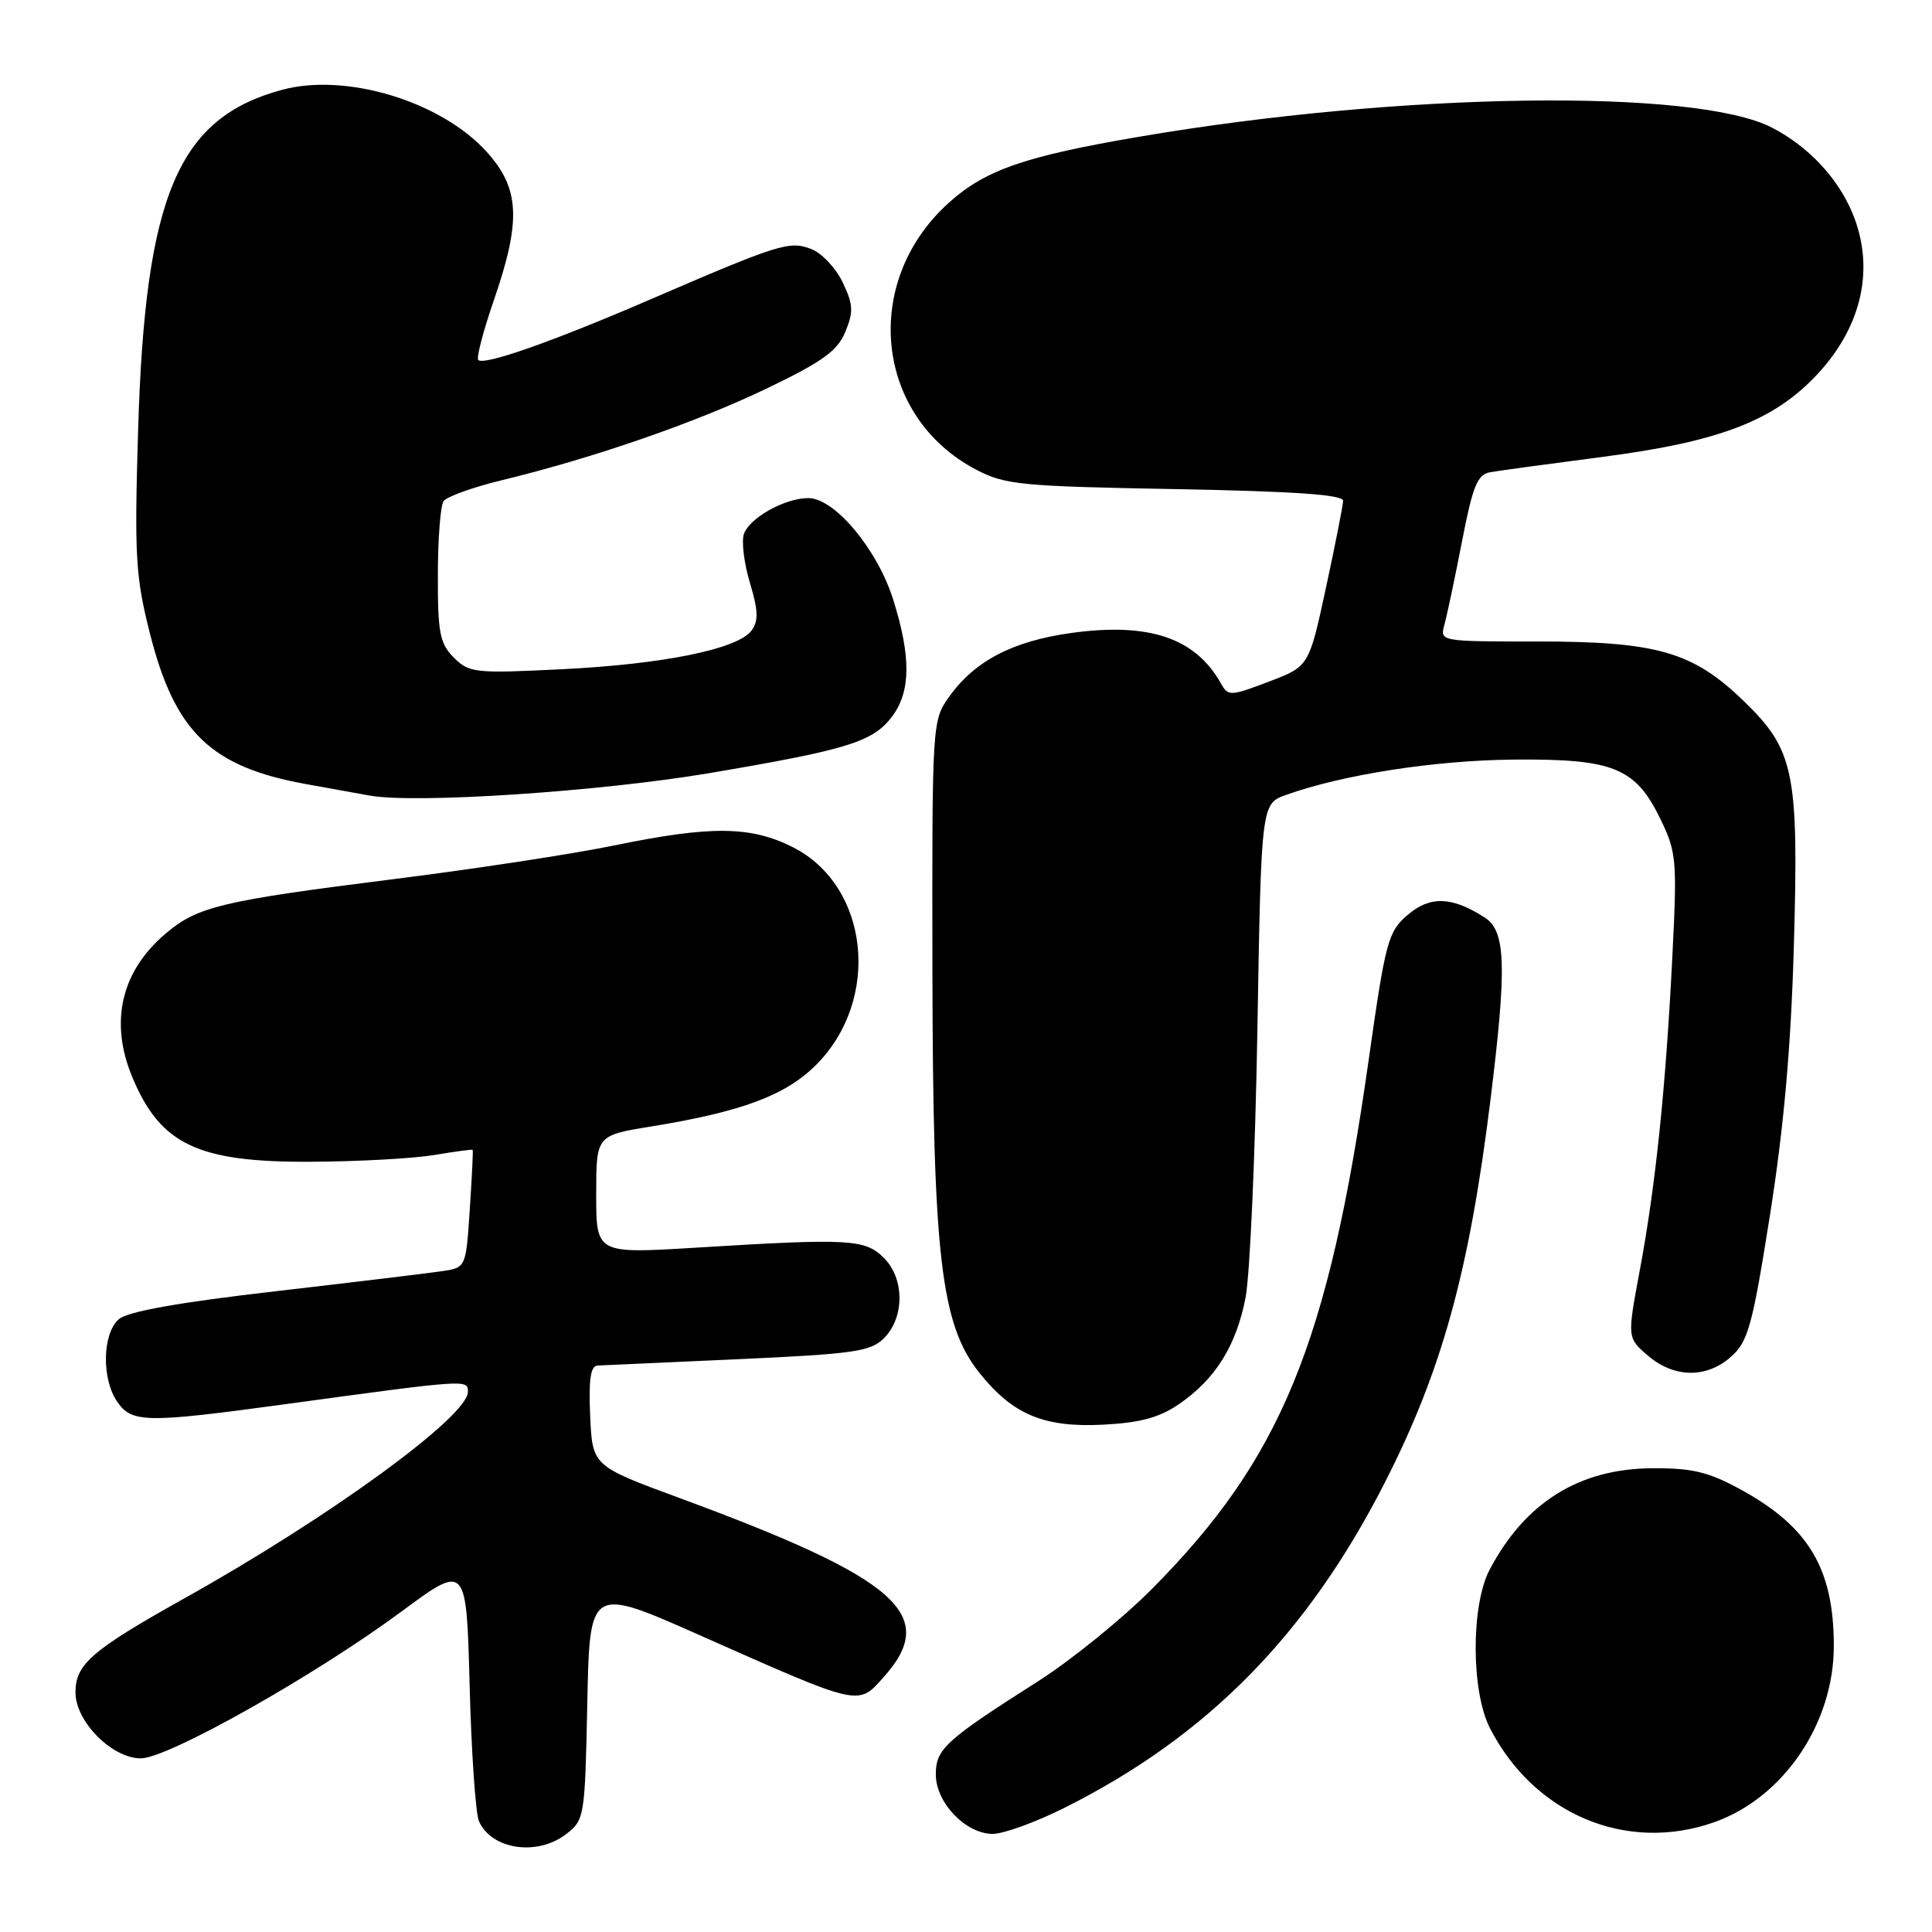 <?xml version="1.0" encoding="UTF-8" standalone="no"?>
<!DOCTYPE svg PUBLIC "-//W3C//DTD SVG 1.1//EN" "http://www.w3.org/Graphics/SVG/1.1/DTD/svg11.dtd" >
<svg xmlns="http://www.w3.org/2000/svg" xmlns:xlink="http://www.w3.org/1999/xlink" version="1.1" viewBox="0 0 256 256">
 <g >
 <path fill="currentColor"
d=" M 75.00 243.04 C 77.45 241.16 77.51 240.80 77.82 225.66 C 78.14 210.20 78.14 210.20 92.82 216.72 C 114.20 226.20 113.65 226.08 117.12 222.19 C 124.47 213.96 118.98 209.16 90.00 198.48 C 78.50 194.24 78.50 194.24 78.20 187.62 C 77.99 182.74 78.25 180.98 79.20 180.94 C 79.92 180.91 88.29 180.53 97.82 180.10 C 113.18 179.40 115.36 179.09 117.13 177.32 C 119.87 174.58 119.87 169.43 117.13 166.69 C 114.63 164.18 112.54 164.07 92.25 165.32 C 79.00 166.13 79.00 166.13 79.00 158.29 C 79.00 150.45 79.00 150.45 86.25 149.27 C 98.26 147.32 104.09 145.15 108.13 141.11 C 116.80 132.43 115.19 117.37 105.04 112.25 C 99.46 109.44 94.19 109.39 81.36 112.03 C 75.94 113.15 62.73 115.17 52.00 116.51 C 29.44 119.35 26.20 120.12 22.01 123.65 C 16.05 128.66 14.47 135.40 17.54 142.75 C 21.27 151.68 26.23 154.02 41.21 153.94 C 47.42 153.91 54.75 153.51 57.50 153.05 C 60.25 152.59 62.56 152.28 62.63 152.36 C 62.71 152.44 62.53 155.98 62.25 160.23 C 61.74 167.96 61.74 167.96 58.62 168.43 C 56.90 168.69 46.95 169.89 36.50 171.10 C 23.66 172.58 16.93 173.78 15.75 174.80 C 13.55 176.70 13.44 182.76 15.56 185.78 C 17.49 188.54 19.38 188.57 37.53 186.10 C 62.08 182.75 62.00 182.76 62.00 184.43 C 62.00 187.69 43.67 201.04 24.50 211.75 C 12.15 218.66 10.00 220.51 10.00 224.25 C 10.00 228.12 14.85 233.00 18.67 232.99 C 22.27 232.98 41.73 222.01 53.15 213.57 C 61.80 207.17 61.80 207.17 62.23 223.33 C 62.46 232.23 63.02 240.33 63.47 241.33 C 65.13 245.08 71.17 245.98 75.00 243.04 Z  M 141.14 239.50 C 160.00 230.03 173.20 216.62 183.47 196.50 C 191.05 181.64 194.67 168.57 197.49 145.77 C 199.68 128.07 199.54 123.39 196.75 121.59 C 192.40 118.78 189.49 118.68 186.51 121.24 C 183.92 123.47 183.59 124.69 181.34 140.56 C 176.02 178.08 169.75 193.34 152.57 210.61 C 148.68 214.52 141.90 220.01 137.50 222.81 C 125.26 230.60 124.00 231.75 124.00 235.12 C 124.00 238.86 127.96 243.00 131.54 243.00 C 132.98 243.00 137.30 241.43 141.14 239.50 Z  M 227.12 241.46 C 236.32 238.22 243.01 228.36 242.99 218.07 C 242.98 207.92 239.70 202.36 230.83 197.47 C 226.45 195.05 224.34 194.53 219.00 194.55 C 209.28 194.59 202.10 199.05 197.38 208.00 C 194.90 212.72 194.92 224.13 197.43 229.00 C 203.30 240.42 215.52 245.55 227.12 241.46 Z  M 156.20 186.07 C 161.04 182.75 163.79 178.36 165.04 171.96 C 165.62 168.96 166.33 153.00 166.61 136.50 C 167.12 106.50 167.12 106.50 170.44 105.32 C 177.93 102.64 190.11 100.75 200.50 100.65 C 213.81 100.53 216.71 101.70 220.04 108.58 C 222.15 112.94 222.24 114.00 221.59 126.85 C 220.72 144.16 219.38 157.11 217.27 168.38 C 215.61 177.27 215.61 177.27 218.36 179.63 C 221.83 182.61 226.15 182.66 229.40 179.75 C 231.63 177.76 232.22 175.63 234.53 161.00 C 236.36 149.45 237.31 138.80 237.69 125.50 C 238.36 102.30 237.77 99.39 231.06 92.90 C 224.33 86.37 219.58 85.00 203.71 85.00 C 190.77 85.00 190.77 85.00 191.40 82.75 C 191.74 81.51 192.79 76.55 193.73 71.71 C 195.15 64.37 195.76 62.87 197.47 62.57 C 198.58 62.37 205.35 61.45 212.50 60.52 C 227.97 58.50 235.18 55.70 240.92 49.47 C 246.80 43.09 248.44 35.39 245.45 28.22 C 243.49 23.52 239.56 19.36 234.77 16.90 C 224.60 11.67 185.45 12.23 151.00 18.11 C 135.78 20.70 130.54 22.52 125.71 26.88 C 114.08 37.36 115.92 55.20 129.34 62.23 C 133.17 64.24 135.27 64.44 155.75 64.81 C 171.54 65.10 177.99 65.55 177.97 66.36 C 177.95 66.99 176.93 72.18 175.69 77.90 C 173.45 88.30 173.45 88.30 168.11 90.33 C 163.02 92.26 162.73 92.27 161.78 90.56 C 158.40 84.52 152.25 82.45 141.97 83.87 C 134.18 84.95 129.16 87.57 125.77 92.32 C 123.52 95.47 123.50 95.76 123.55 128.50 C 123.61 166.42 124.67 175.52 129.77 181.90 C 134.18 187.43 138.31 189.17 146.11 188.78 C 151.06 188.53 153.59 187.85 156.20 186.07 Z  M 93.89 102.46 C 112.40 99.33 115.72 98.30 118.25 94.88 C 120.69 91.59 120.72 86.97 118.35 79.44 C 116.25 72.77 110.59 66.00 107.11 66.00 C 103.97 66.00 99.24 68.66 98.56 70.80 C 98.24 71.81 98.61 74.72 99.38 77.27 C 100.47 80.89 100.52 82.28 99.59 83.54 C 97.80 86.00 87.89 88.02 74.39 88.68 C 62.93 89.25 62.16 89.16 60.14 87.14 C 58.28 85.28 58.00 83.87 58.02 76.25 C 58.02 71.44 58.36 67.01 58.77 66.41 C 59.17 65.82 62.65 64.56 66.50 63.63 C 78.66 60.68 92.19 56.00 101.61 51.47 C 108.98 47.93 110.97 46.50 112.01 43.97 C 113.11 41.32 113.06 40.35 111.66 37.41 C 110.75 35.51 108.87 33.52 107.48 32.99 C 104.58 31.89 103.27 32.30 86.00 39.75 C 73.18 45.28 64.13 48.46 63.37 47.70 C 63.10 47.43 64.03 43.86 65.44 39.78 C 69.08 29.22 68.88 24.98 64.49 20.12 C 58.44 13.43 45.87 9.61 37.38 11.90 C 23.57 15.62 19.22 25.91 18.30 57.03 C 17.80 73.71 17.96 76.40 19.86 83.92 C 23.17 97.01 27.93 101.61 40.52 103.89 C 43.81 104.49 47.62 105.18 49.00 105.42 C 55.05 106.51 79.45 104.89 93.89 102.46 Z "/>
</g>
</svg>